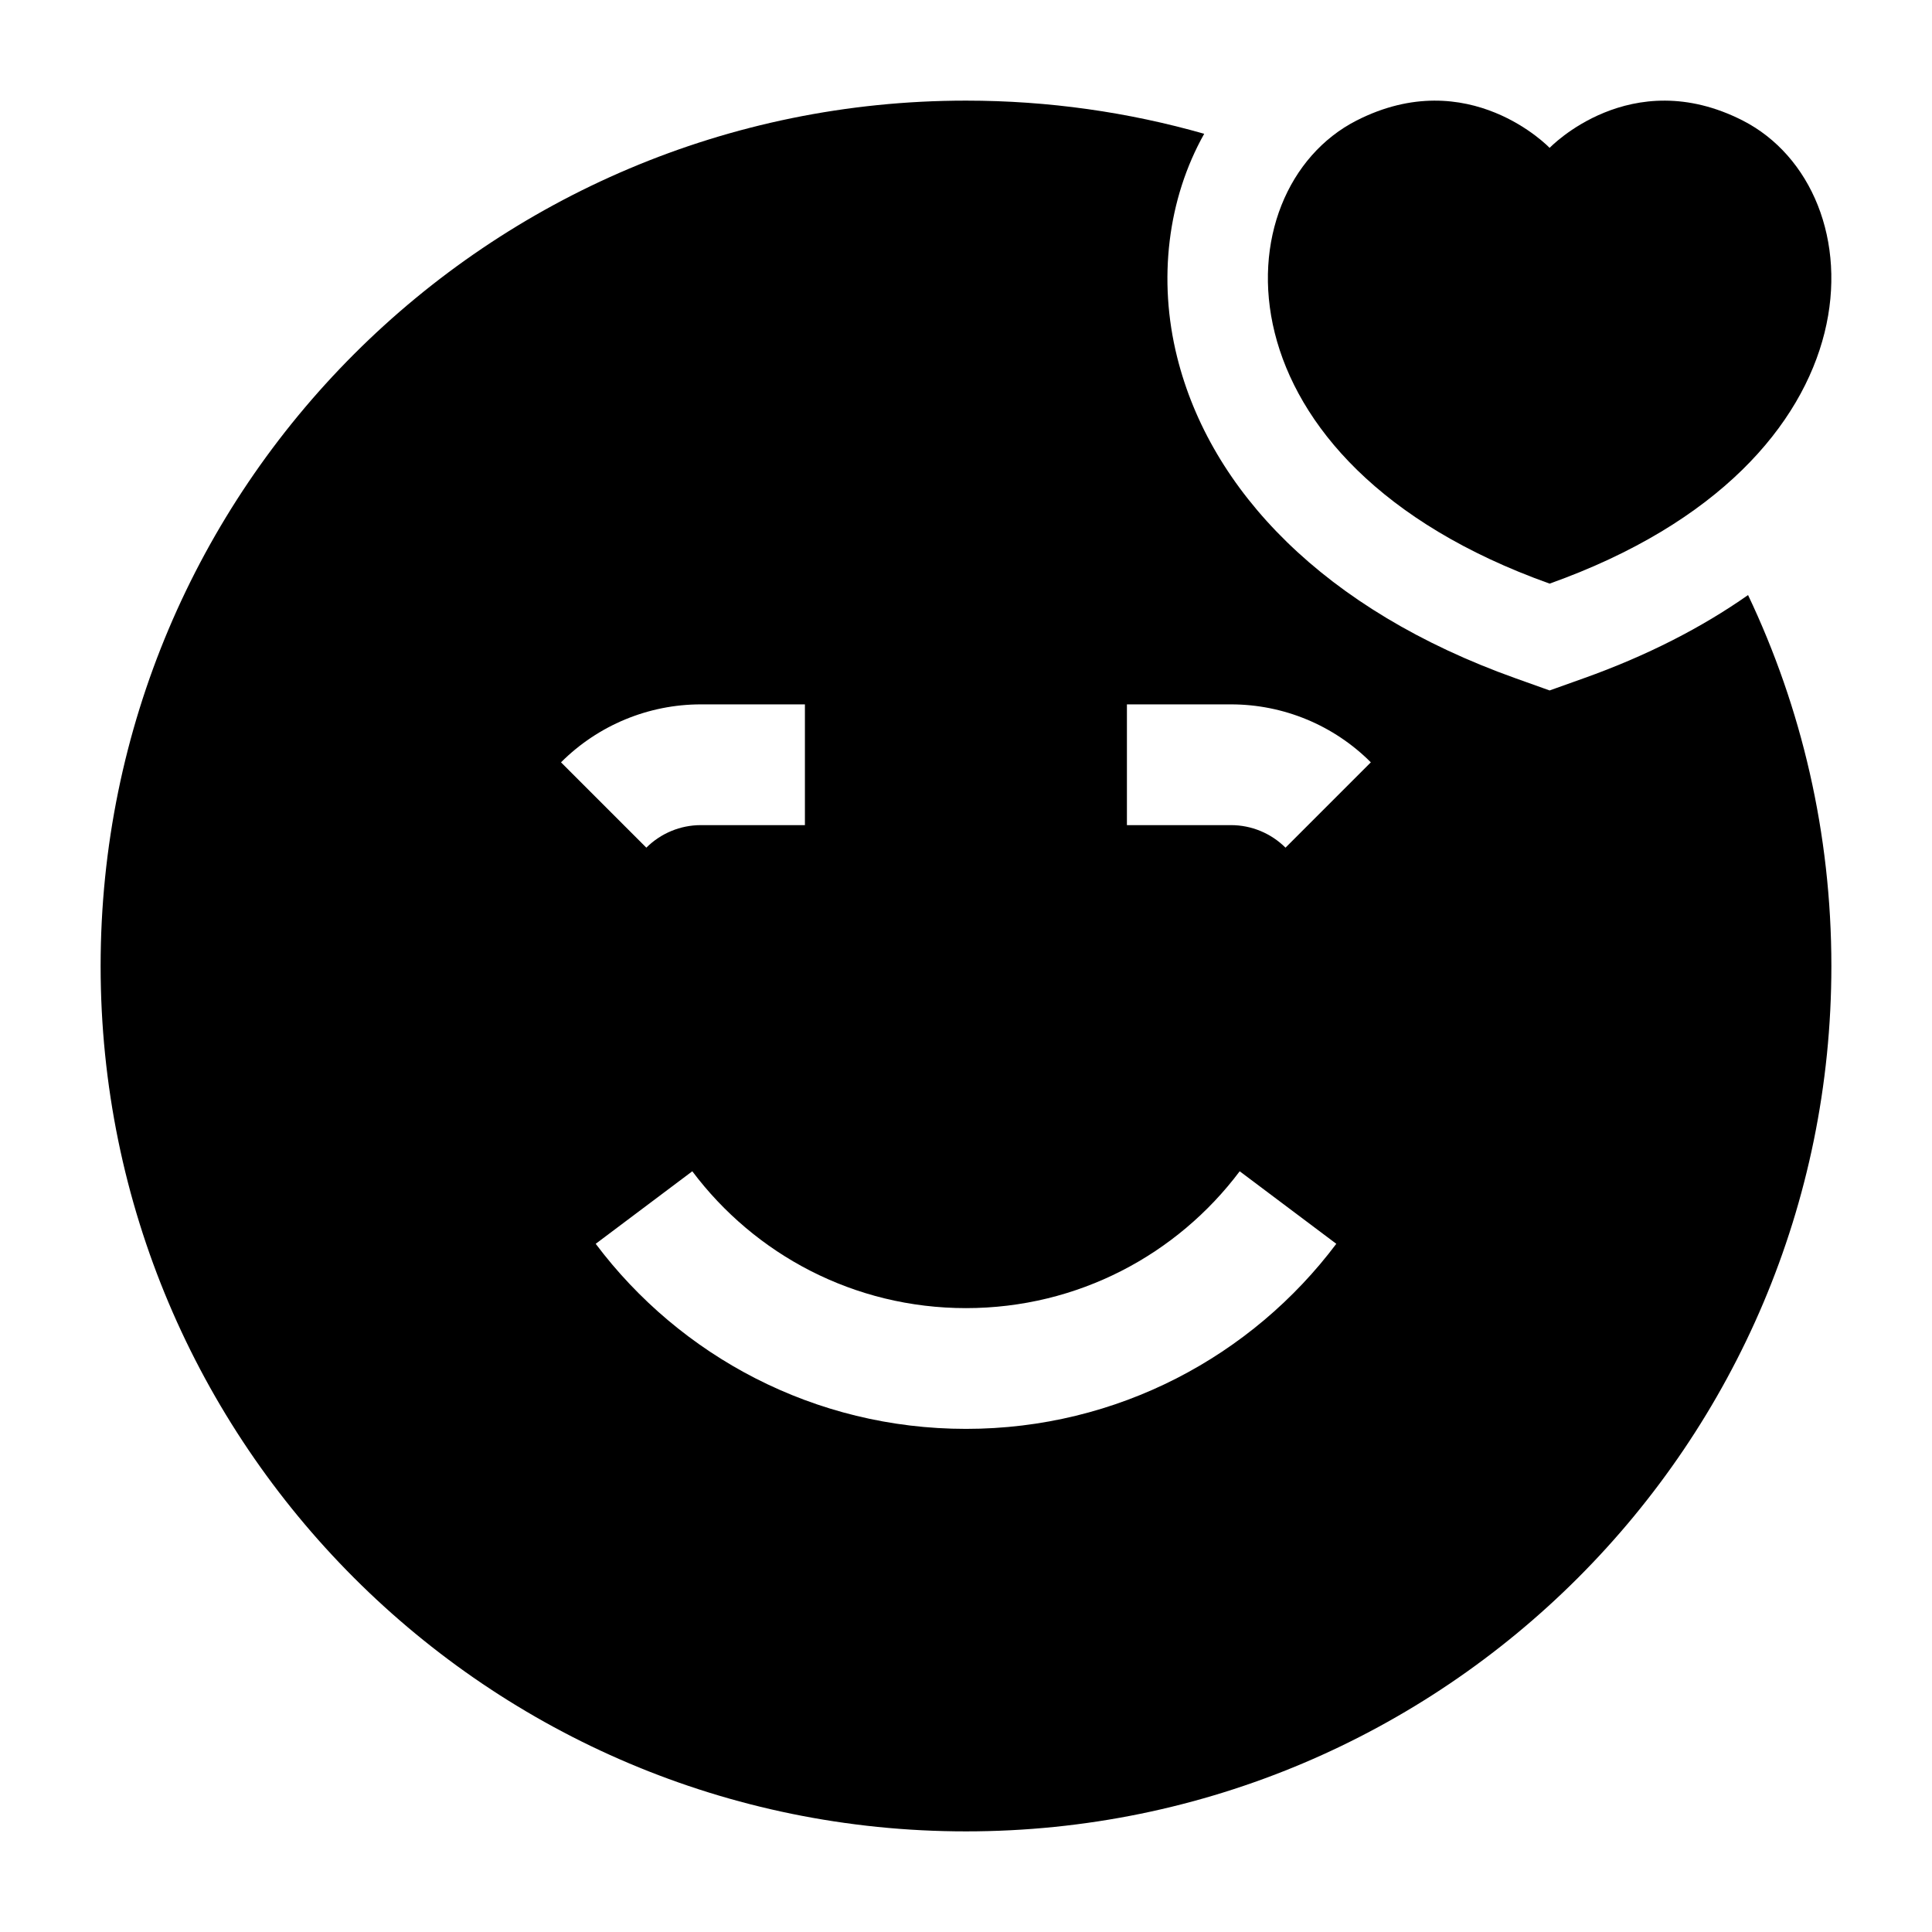 <svg width="24" height="24" viewBox="0 0 24 24" xmlns="http://www.w3.org/2000/svg">
    <path fill-rule="evenodd" clip-rule="evenodd" d="M12 1.25C6.063 1.25 1.25 6.063 1.25 12C1.25 17.937 6.063 22.75 12 22.75C17.937 22.75 22.75 17.937 22.75 12C22.75 10.351 22.379 8.789 21.715 7.392C21.141 7.795 20.459 8.146 19.67 8.427L19.25 8.577L18.83 8.427C16.443 7.576 15.035 6.09 14.623 4.437C14.382 3.473 14.505 2.47 14.959 1.662C14.019 1.394 13.026 1.25 12 1.25ZM12 16.25C13.39 16.25 14.624 15.584 15.4 14.55L16.6 15.451C15.552 16.846 13.882 17.75 12 17.75C10.118 17.75 8.448 16.846 7.4 15.451L8.6 14.55C9.376 15.584 10.61 16.25 12 16.25ZM8.706 8.75C8.055 8.75 7.43 9.009 6.969 9.47L8.029 10.53C8.209 10.351 8.452 10.25 8.706 10.25H9.999V8.75H8.706ZM13.999 10.25H15.292C15.546 10.25 15.789 10.351 15.969 10.53L17.029 9.47C16.569 9.009 15.944 8.75 15.292 8.75H13.999V10.25Z"/>
    <path d="M21.65 1.498C20.253 0.785 19.25 1.837 19.25 1.837C19.25 1.837 18.247 0.785 16.85 1.498C15.158 2.363 15.036 5.747 19.25 7.25C23.464 5.747 23.342 2.363 21.65 1.498Z"/>
</svg>
